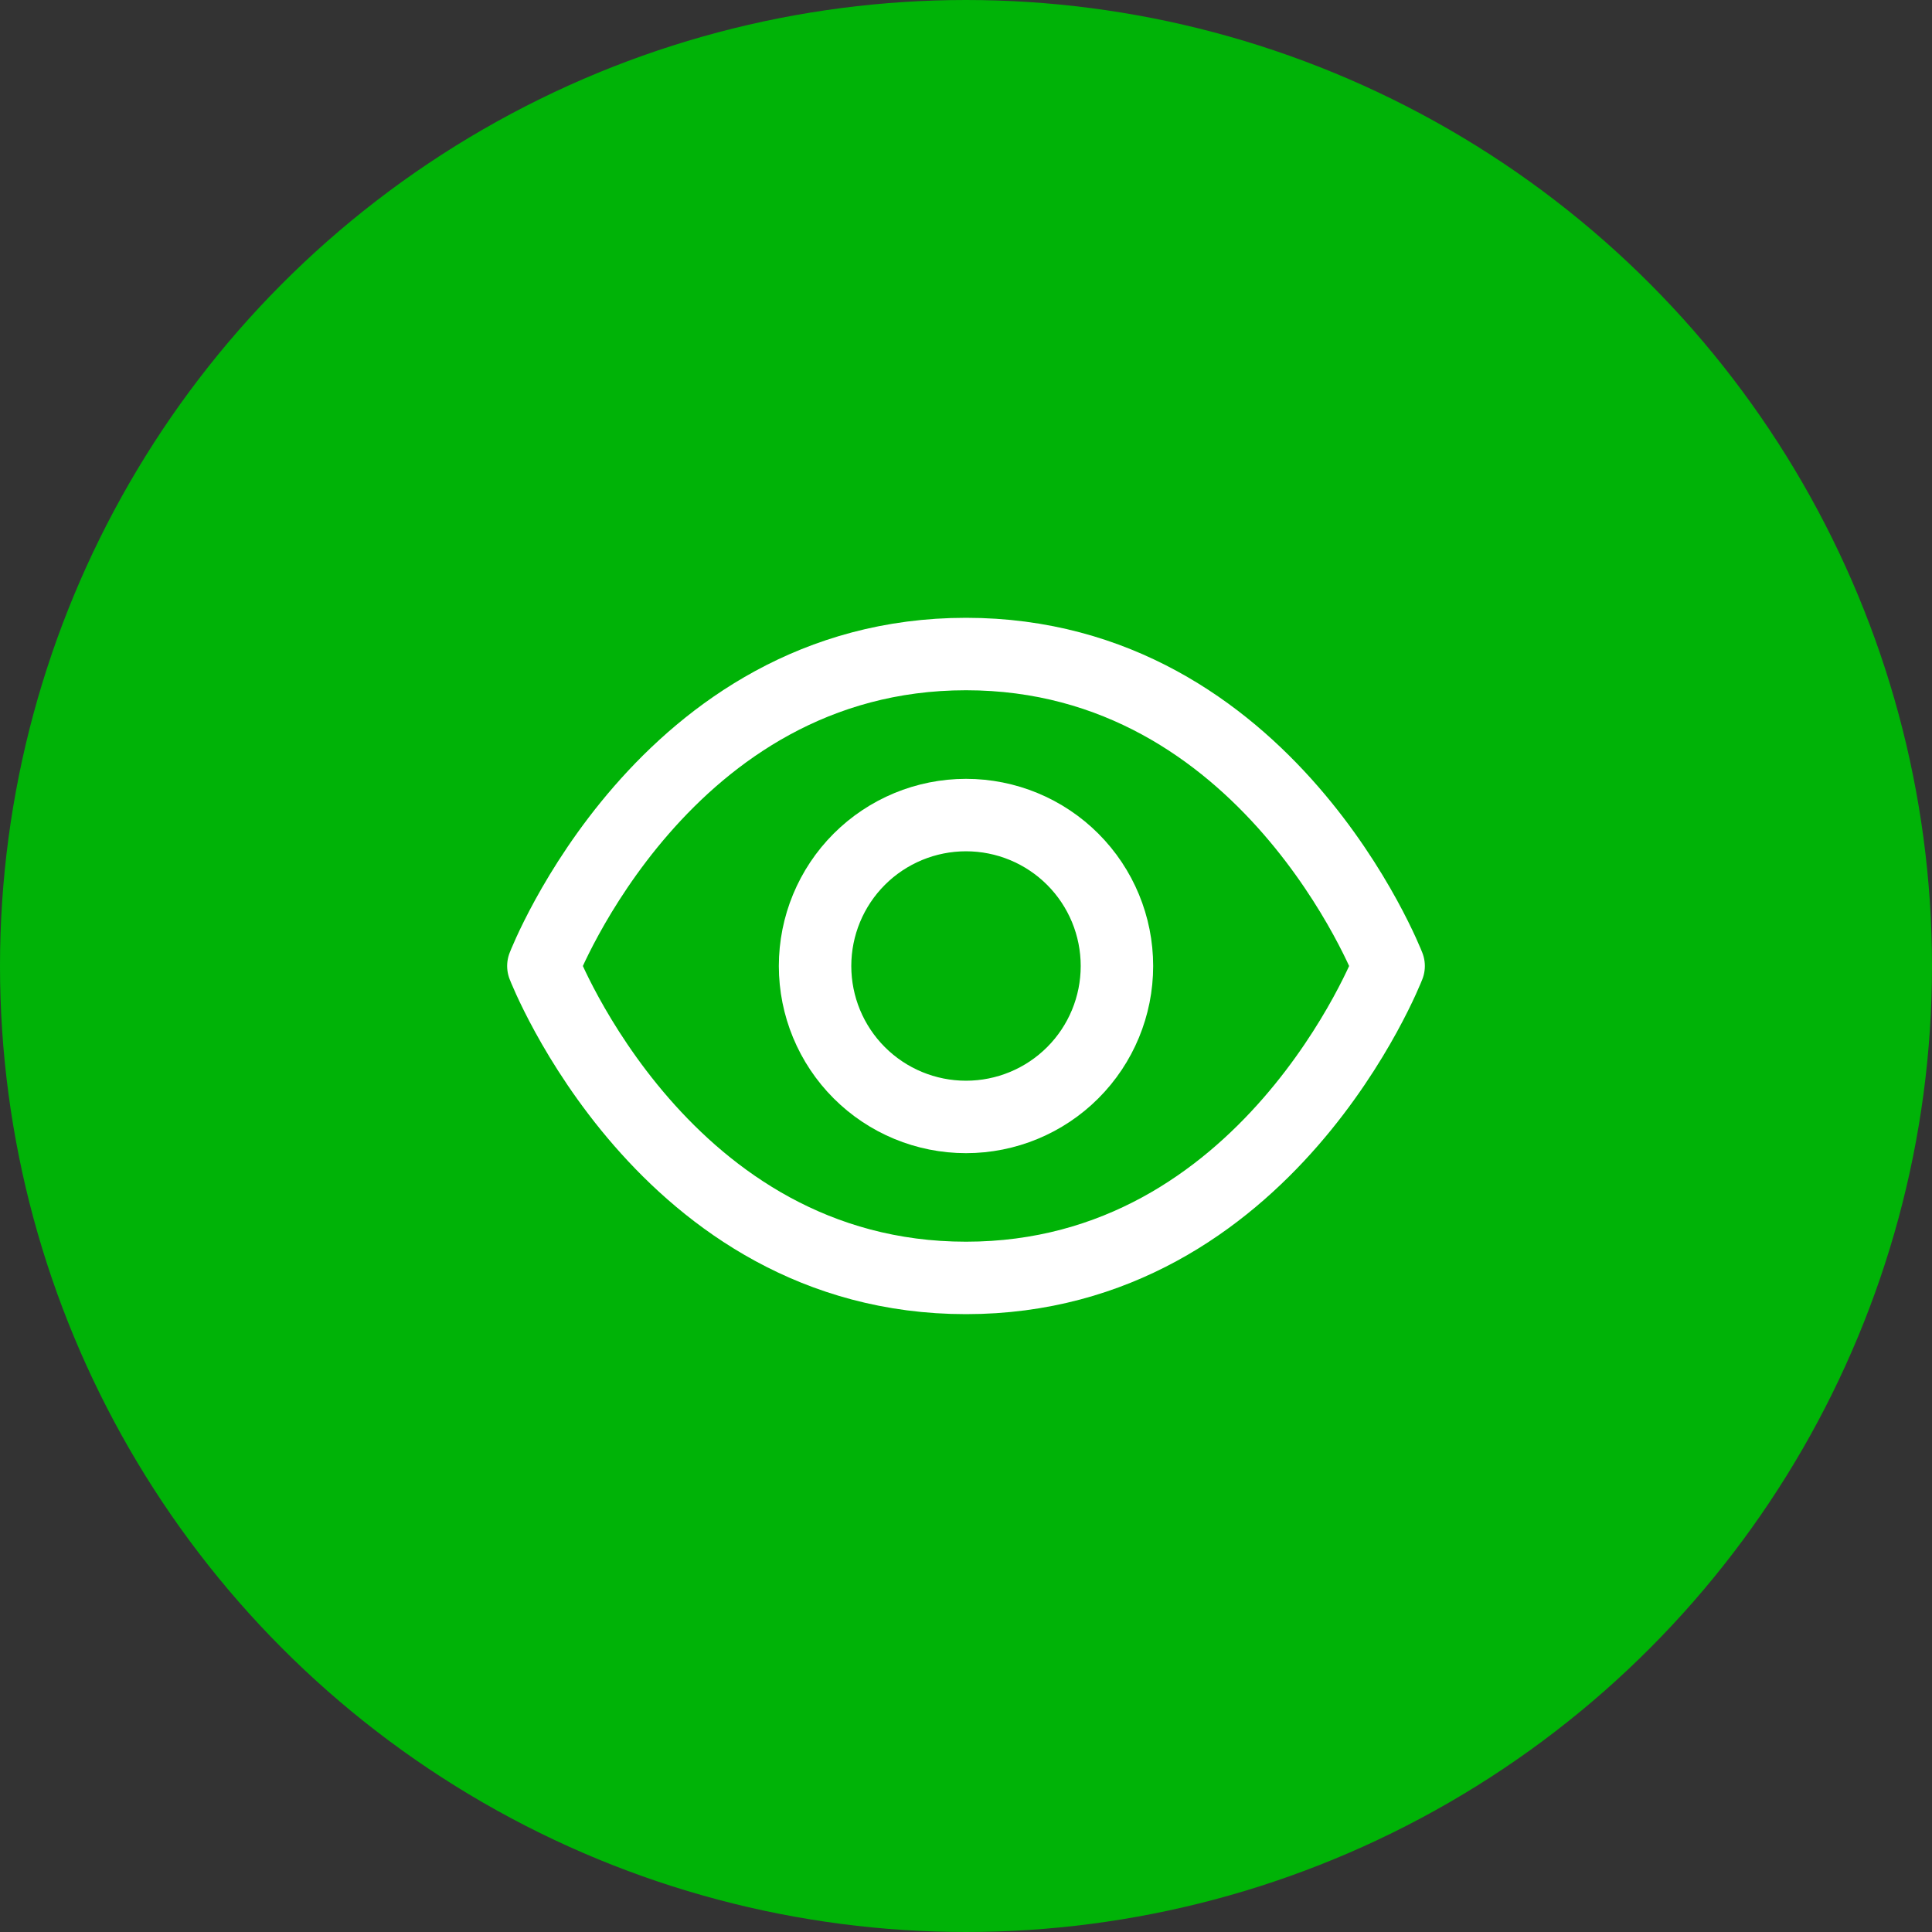 <svg width="40" height="40" viewBox="0 0 40 40" fill="none" xmlns="http://www.w3.org/2000/svg">
<rect x="0" y="0" width="40" height="40" fill="#333333" stroke="none"/>
<circle cx="20" cy="20" r="19.5" fill="#00B307" stroke="#00B307"/>
<rect width="20" height="20" transform="translate(10 10)" fill="#00B307"/>
<path d="M20 13.541C13.75 13.541 11.25 20 11.25 20C11.25 20 13.75 26.458 20 26.458C26.25 26.458 28.75 20 28.75 20C28.75 20 26.25 13.541 20 13.541V13.541Z" stroke="white" stroke-width="1.5" stroke-linecap="round" stroke-linejoin="round"/>
<path d="M20 23.125C20.829 23.125 21.624 22.796 22.21 22.21C22.796 21.624 23.125 20.829 23.125 20C23.125 19.171 22.796 18.376 22.21 17.79C21.624 17.204 20.829 16.875 20 16.875C19.171 16.875 18.376 17.204 17.79 17.79C17.204 18.376 16.875 19.171 16.875 20C16.875 20.829 17.204 21.624 17.79 22.21C18.376 22.796 19.171 23.125 20 23.125V23.125Z" stroke="white" stroke-width="1.5" stroke-linecap="round" stroke-linejoin="round"/>
</svg>
